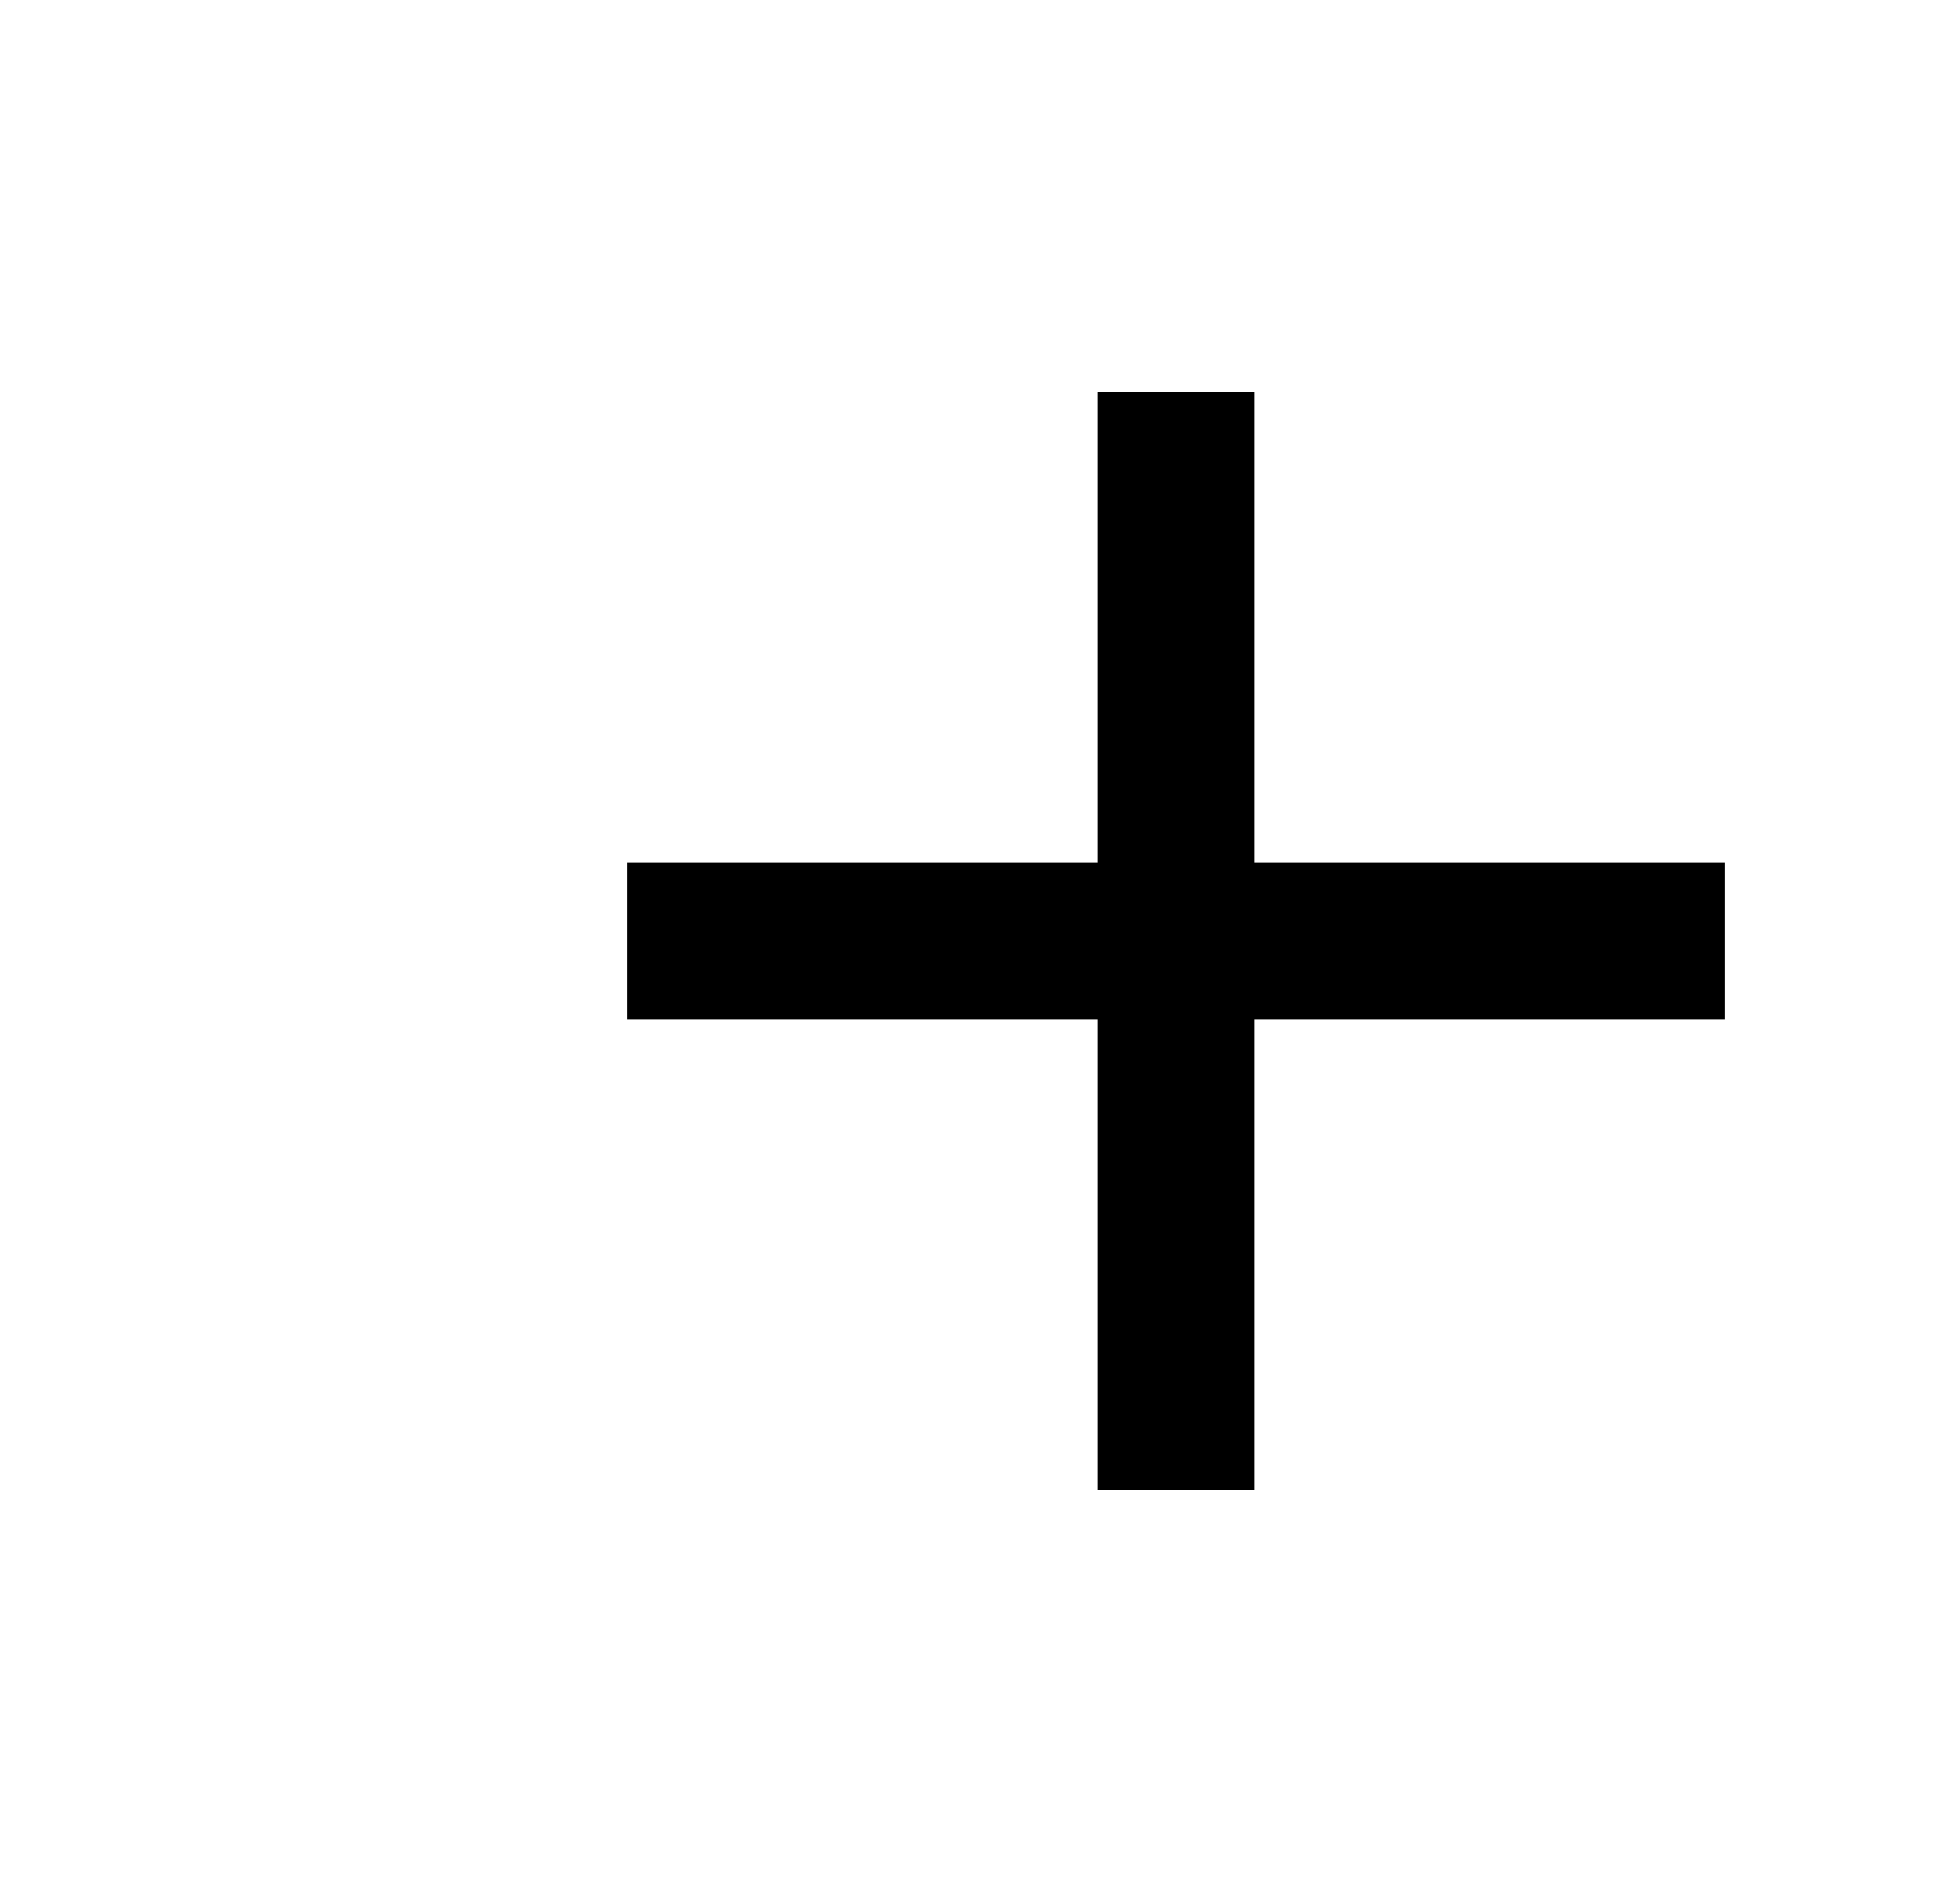 <svg xmlns="http://www.w3.org/2000/svg" xmlns:svg="http://www.w3.org/2000/svg" id="svg11300" width="25" height="24" version="1.0" style="display:inline;enable-background:new"><g style="display:inline" id="layer1" transform="translate(0,-276)"><path style="fill:#000;fill-opacity:1;display:inline;enable-background:new" id="rect3119-7" d="m 14,281 0,6 -6,0 0,2 6,0 0,6 2,0 0,-6 6,0 0,-2 -6,0 0,-6 -2,0 z"/></g></svg>
